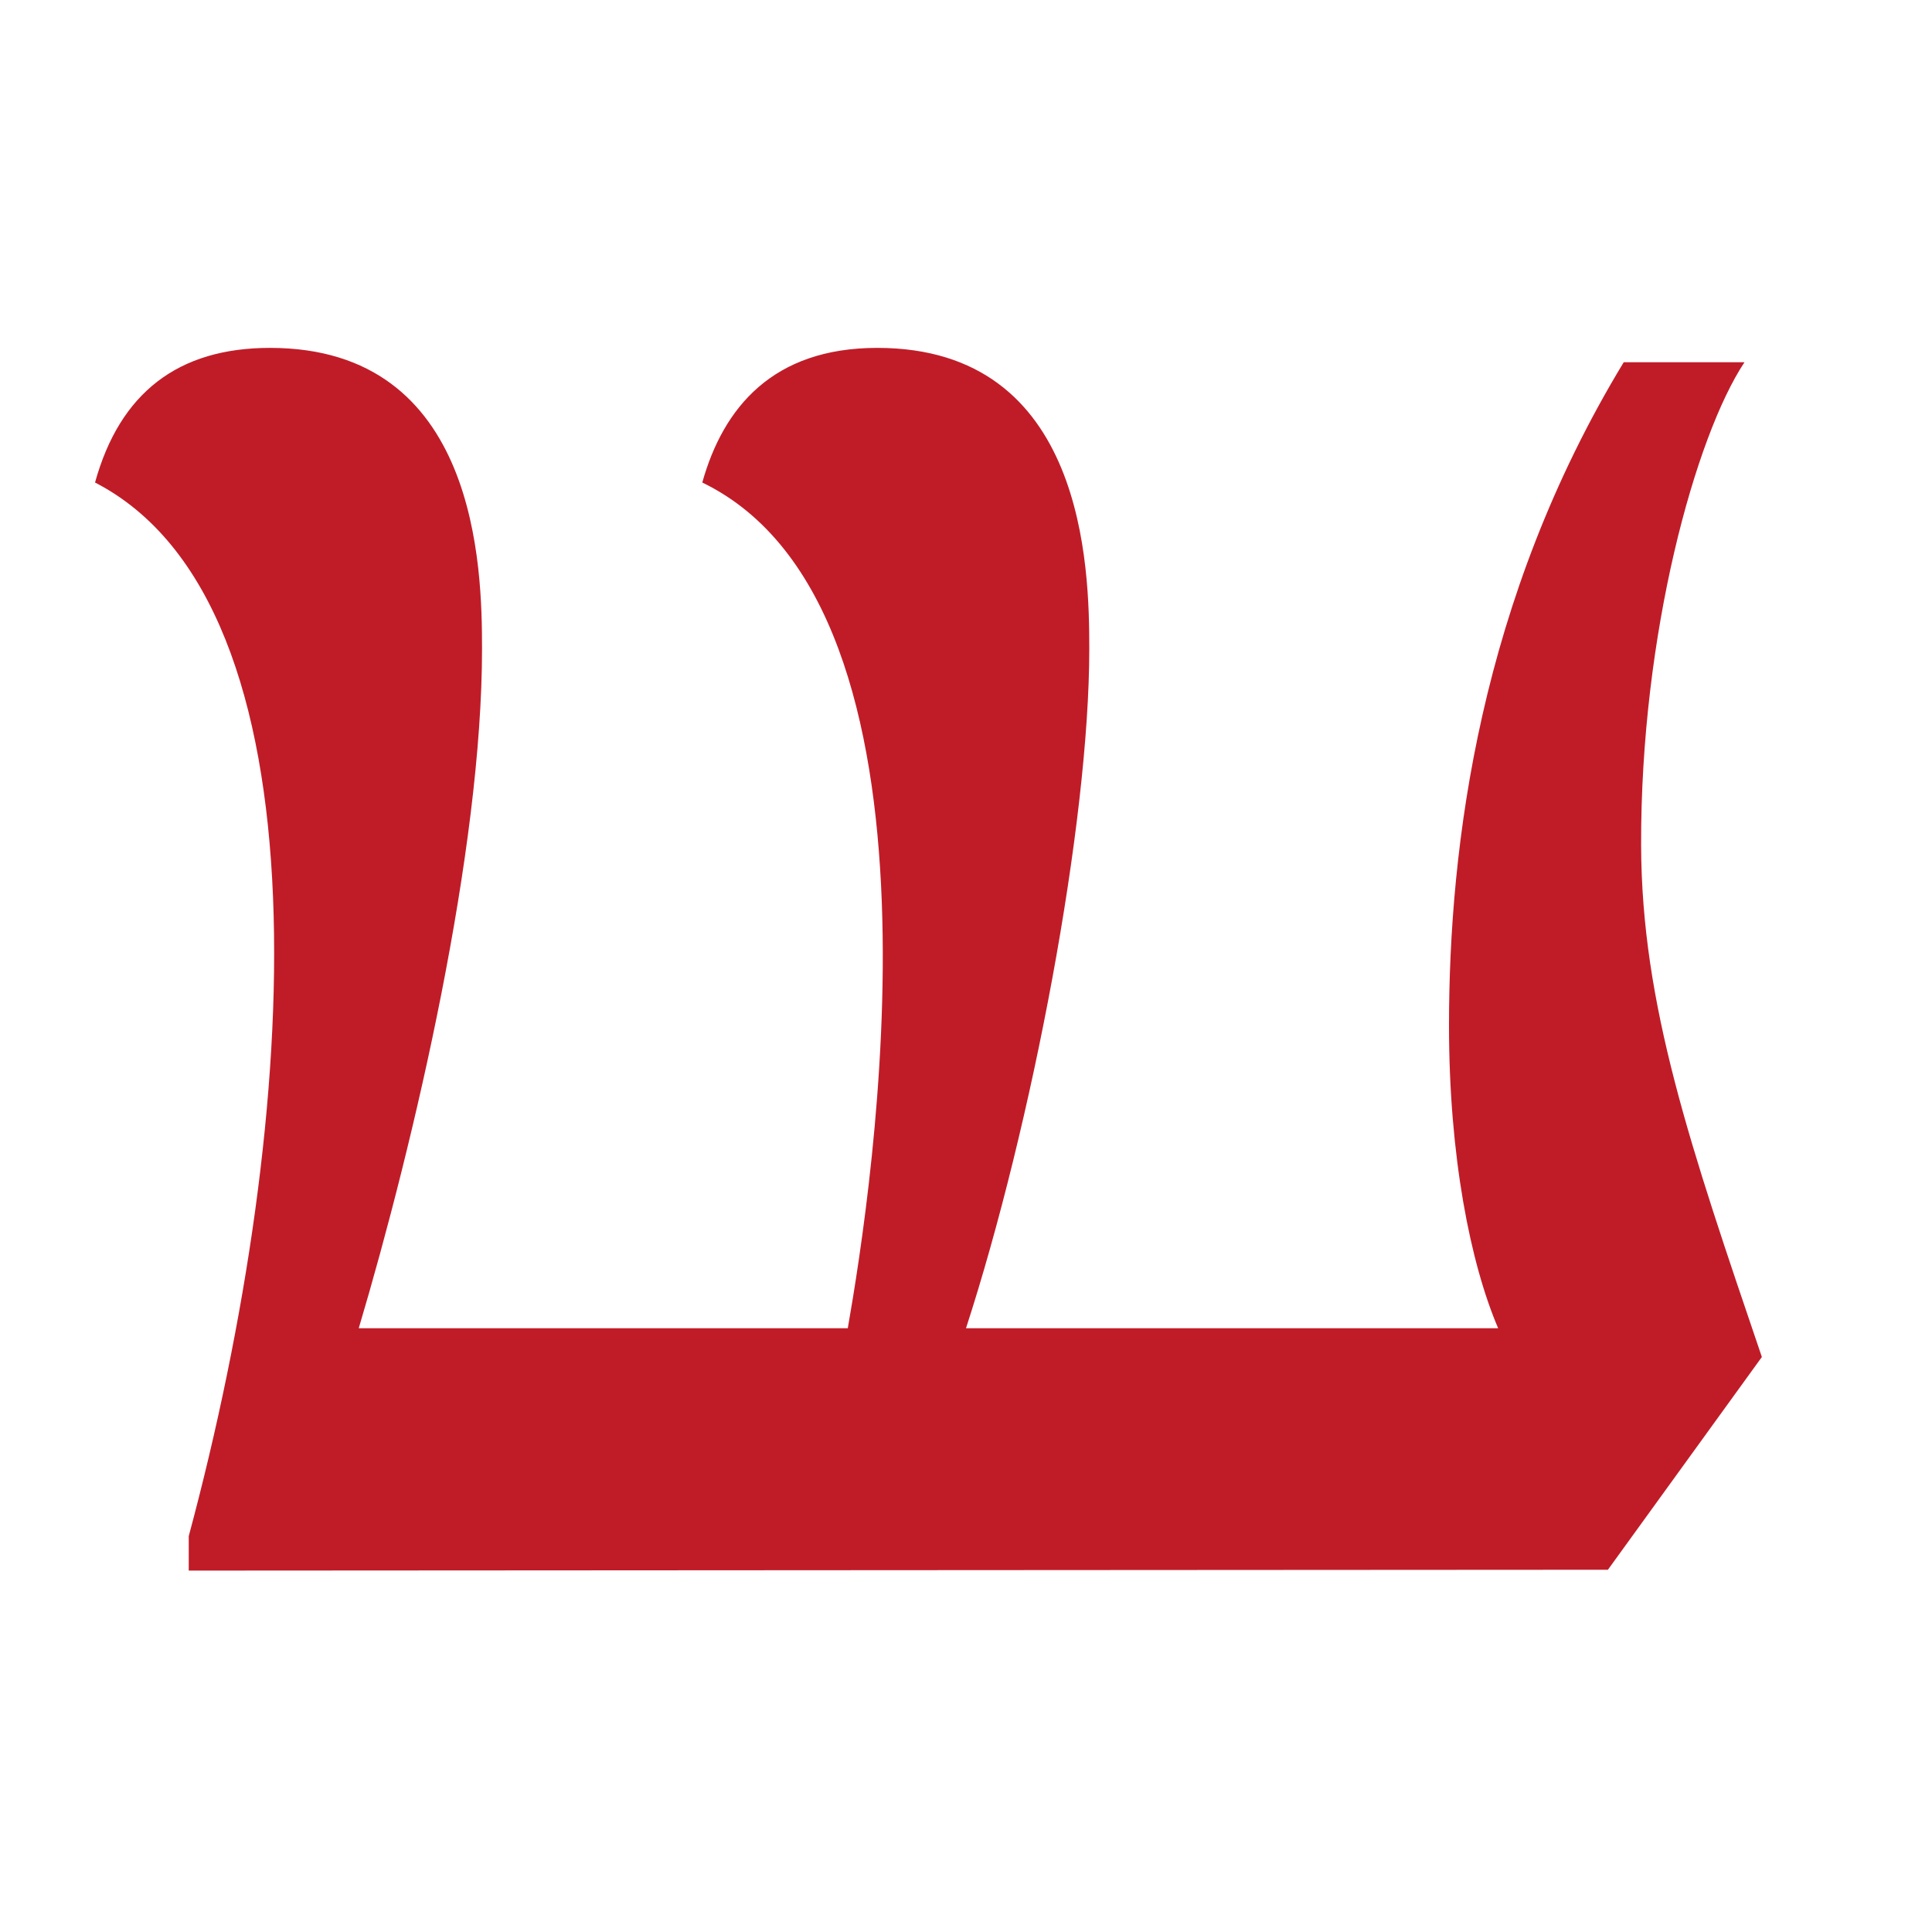 <?xml version="1.0" encoding="UTF-8" standalone="no"?>
<!-- Created with Inkscape (http://www.inkscape.org/) -->

<svg
   width="16"
   height="16"
   viewBox="0 0 16 16"
   version="1.1"
   id="svg5"
   inkscape:version="1.4 (86a8ad7, 2024-10-11)"
   sodipodi:docname="10E80.svg"
   inkscape:export-filename="..\0000.png"
   inkscape:export-xdpi="96"
   inkscape:export-ydpi="96"
   xml:space="preserve"
   xmlns:inkscape="http://www.inkscape.org/namespaces/inkscape"
   xmlns:sodipodi="http://sodipodi.sourceforge.net/DTD/sodipodi-0.dtd"
   xmlns="http://www.w3.org/2000/svg"
   xmlns:svg="http://www.w3.org/2000/svg"><sodipodi:namedview
     id="namedview7"
     pagecolor="#ffffff"
     bordercolor="#666666"
     borderopacity="1.0"
     inkscape:pageshadow="2"
     inkscape:pageopacity="0"
     inkscape:pagecheckerboard="0"
     inkscape:document-units="px"
     showgrid="true"
     width="16mm"
     units="px"
     inkscape:zoom="48.75"
     inkscape:cx="10.697436"
     inkscape:cy="8.9948718"
     inkscape:window-width="1680"
     inkscape:window-height="998"
     inkscape:window-x="-8"
     inkscape:window-y="-8"
     inkscape:window-maximized="1"
     inkscape:current-layer="layer1"
     showguides="true"
     inkscape:guide-bbox="true"
     inkscape:snap-bbox="true"
     inkscape:bbox-paths="true"
     inkscape:bbox-nodes="true"
     inkscape:snap-global="true"
     inkscape:showpageshadow="2"
     inkscape:deskcolor="#ffffff"><inkscape:grid
       type="xygrid"
       id="grid828"
       originx="0"
       originy="0"
       spacingy="1"
       spacingx="1"
       units="px" /></sodipodi:namedview><defs
     id="defs2" /><g
     inkscape:label="Layer 1"
     inkscape:groupmode="layer"
     id="layer1"><path
       id="path1292"
       style="fill:#c01c28;stroke-width:1;fill-opacity:1"
       inkscape:transform-center-x="-5.858646"
       inkscape:transform-center-y="-2.5637986"
       d="m 2.236,2.881 c -0.76,0 -1.243,0.371 -1.449,1.115 C 2.744,5.005 2.502,9.228 1.563,12.722 v 0.285 L 13.316,13 14.591,11.238 c -0.592,-1.742 -0.996,-2.916 -1,-4.238 -0.005,-1.755 0.453,-3.393 0.856,-4 h -1 C 12.256,4.962 12,7 12,8.492 12,9.577 12.177,10.461 12.407,11 H 8 C 8.546,9.317 9.021,6.825 9.021,5.373 c 0,-0.669 -0.033,-2.492 -1.756,-2.492 -0.867,0 -1.276,0.497 -1.449,1.115 C 7.974,5.042 7.22,9.861 7.021,11 H 2.971 C 3.435,9.44 3.992,7.045 3.992,5.373 c 0,-0.669 -0.033,-2.492 -1.756,-2.492 z"
       sodipodi:nodetypes="sccccccccsccsscccss" /></g></svg>
